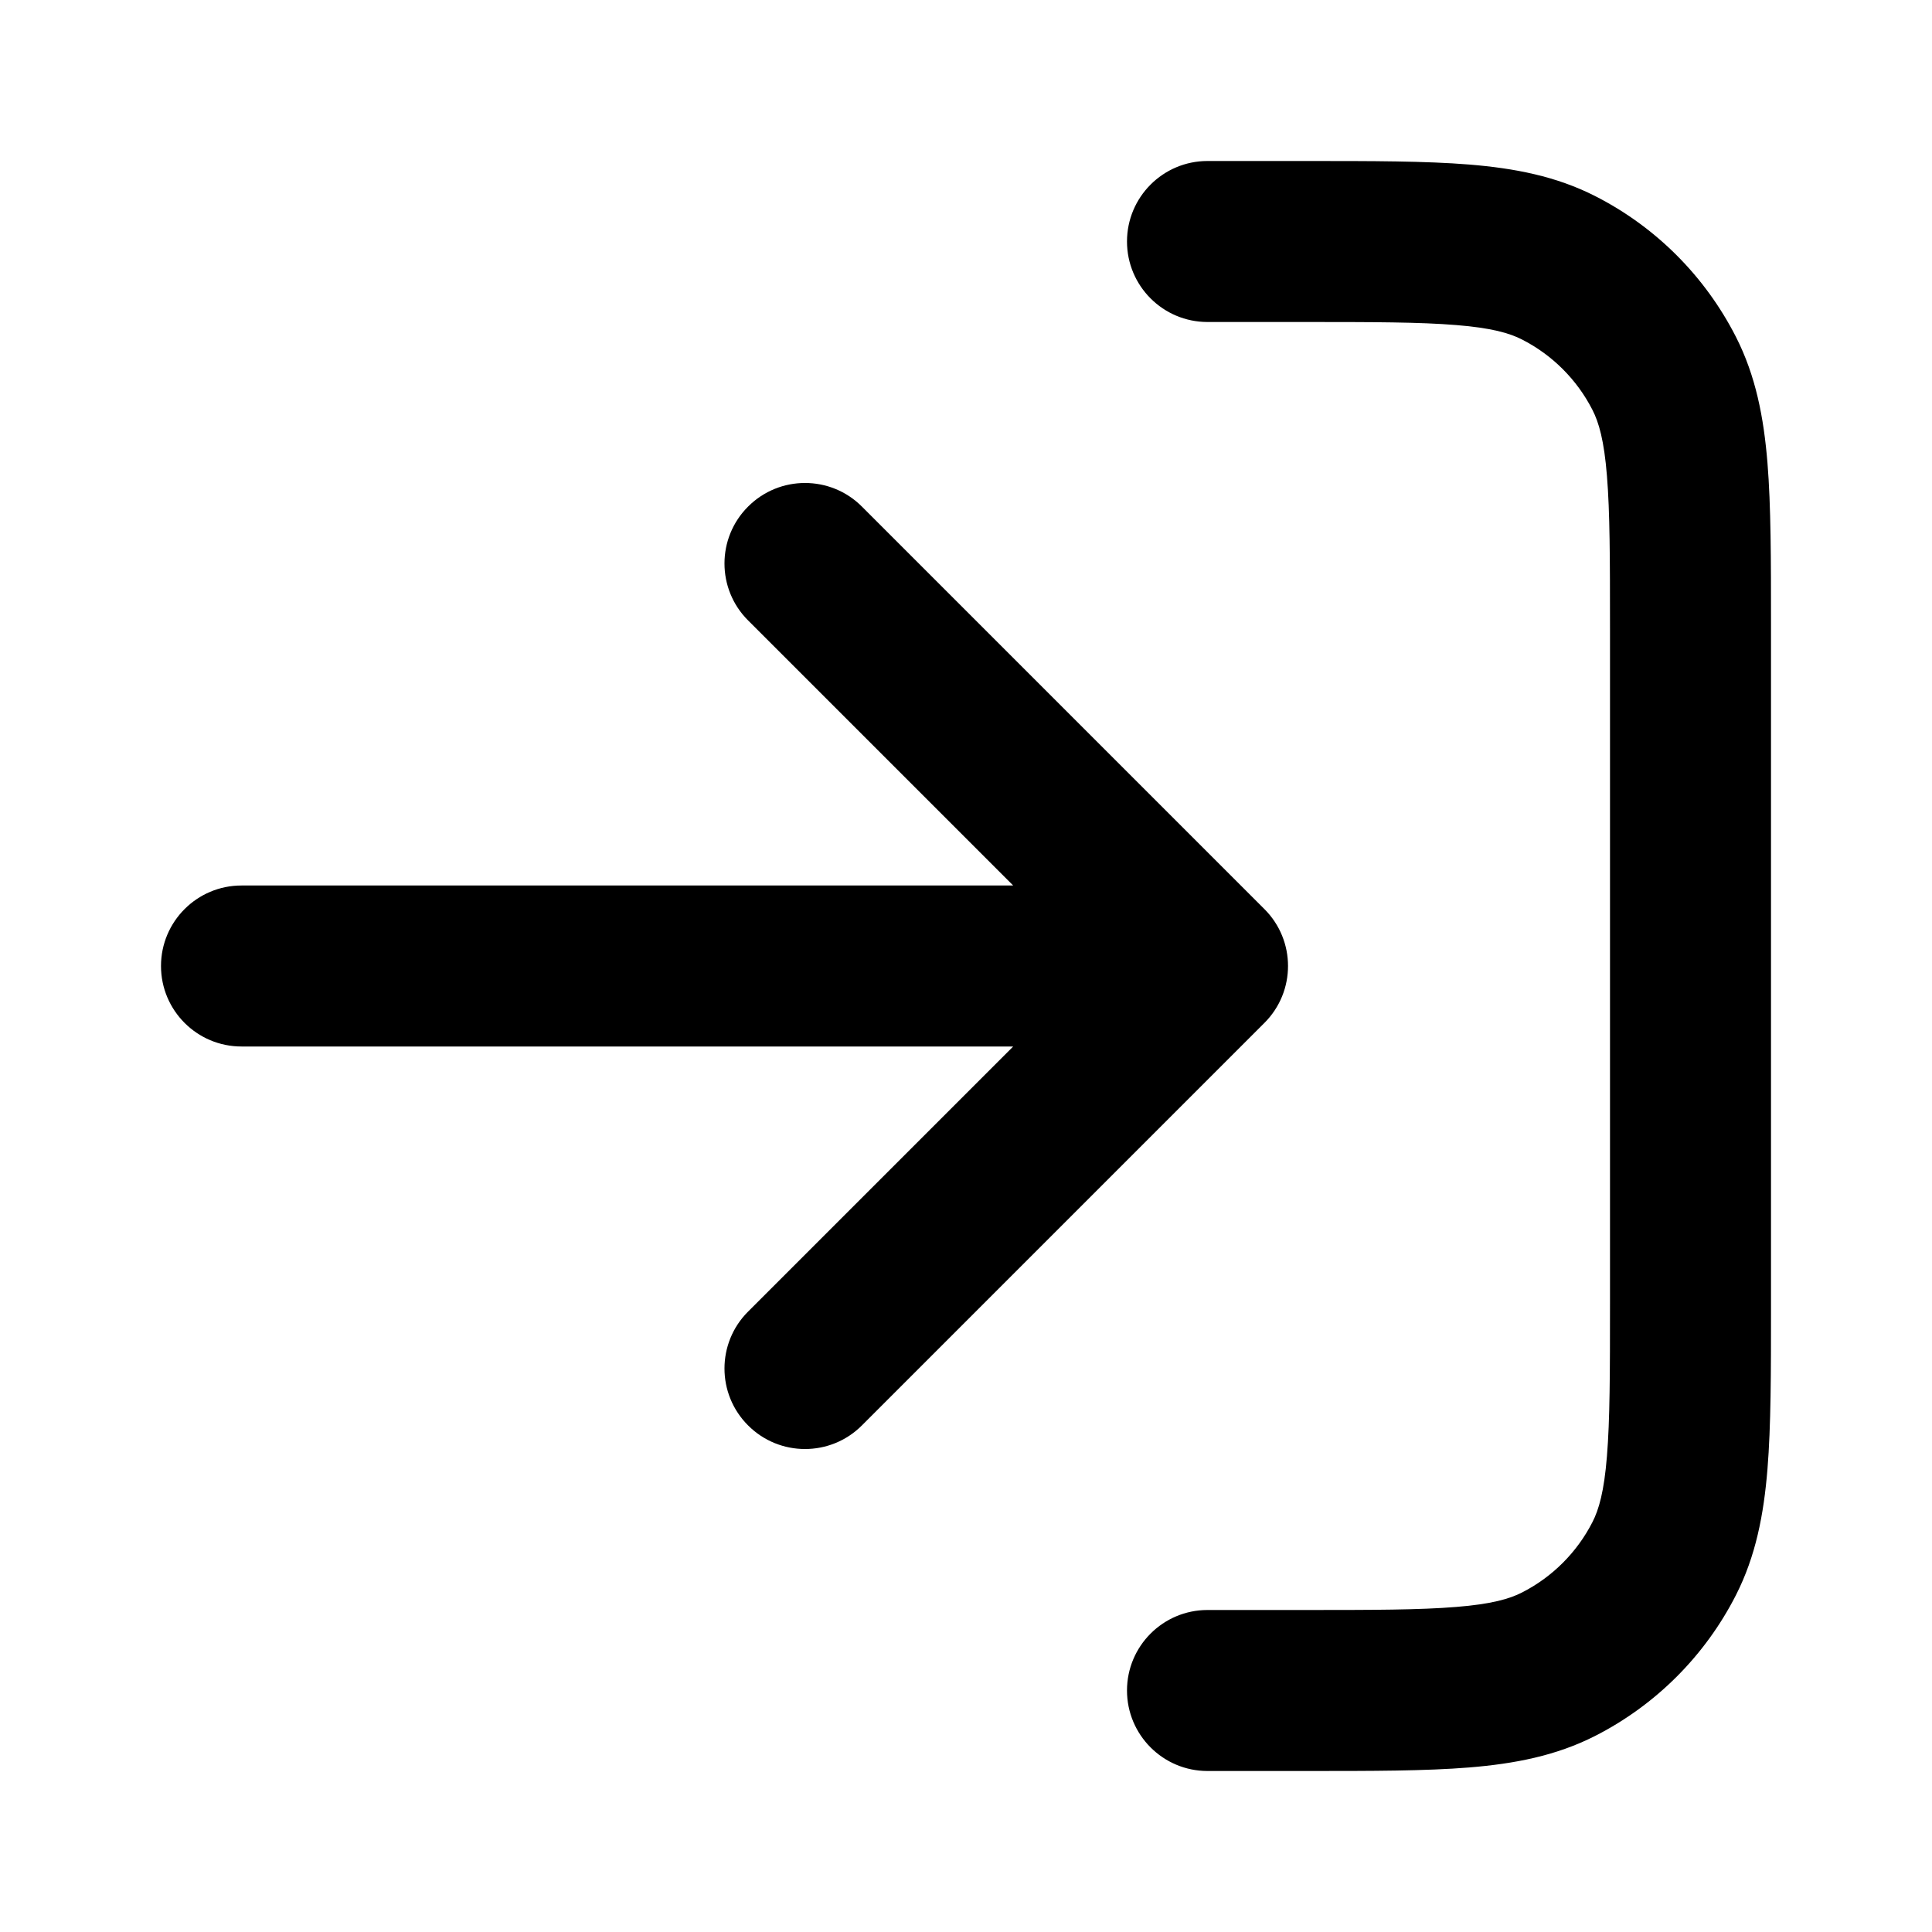 <svg xmlns="http://www.w3.org/2000/svg" viewBox="0 0 24 24"><title>log in 01</title><g fill="none" class="nc-icon-wrapper"><path d="M18.089 4.038C17.639 4.001 17.057 4 16.2 4H15C14.448 4 14 3.552 14 3C14 2.448 14.448 2 15 2H16.241C17.046 2 17.711 2 18.252 2.044C18.814 2.09 19.331 2.189 19.816 2.436C20.569 2.819 21.18 3.431 21.564 4.184C21.811 4.669 21.91 5.186 21.956 5.748C22 6.289 22 6.954 22 7.759V16.241C22 17.046 22 17.711 21.956 18.252C21.91 18.814 21.811 19.331 21.564 19.816C21.18 20.569 20.569 21.18 19.816 21.564C19.331 21.811 18.814 21.91 18.252 21.956C17.711 22 17.046 22 16.241 22H15C14.448 22 14 21.552 14 21C14 20.448 14.448 20 15 20H16.2C17.057 20 17.639 19.999 18.089 19.962C18.527 19.927 18.752 19.862 18.908 19.782C19.284 19.59 19.59 19.284 19.782 18.908C19.862 18.752 19.927 18.527 19.962 18.089C19.999 17.639 20 17.057 20 16.2V7.8C20 6.943 19.999 6.361 19.962 5.911C19.927 5.473 19.862 5.248 19.782 5.092C19.59 4.716 19.284 4.41 18.908 4.218C18.752 4.138 18.527 4.073 18.089 4.038Z" fill="currentColor"></path><path d="M9.293 6.293C9.683 5.902 10.317 5.902 10.707 6.293L15.707 11.293C16.098 11.683 16.098 12.317 15.707 12.707L10.707 17.707C10.317 18.098 9.683 18.098 9.293 17.707C8.902 17.317 8.902 16.683 9.293 16.293L12.586 13H3C2.448 13 2 12.552 2 12C2 11.448 2.448 11 3 11H12.586L9.293 7.707C8.902 7.317 8.902 6.683 9.293 6.293Z" fill="currentColor"></path></g></svg>
